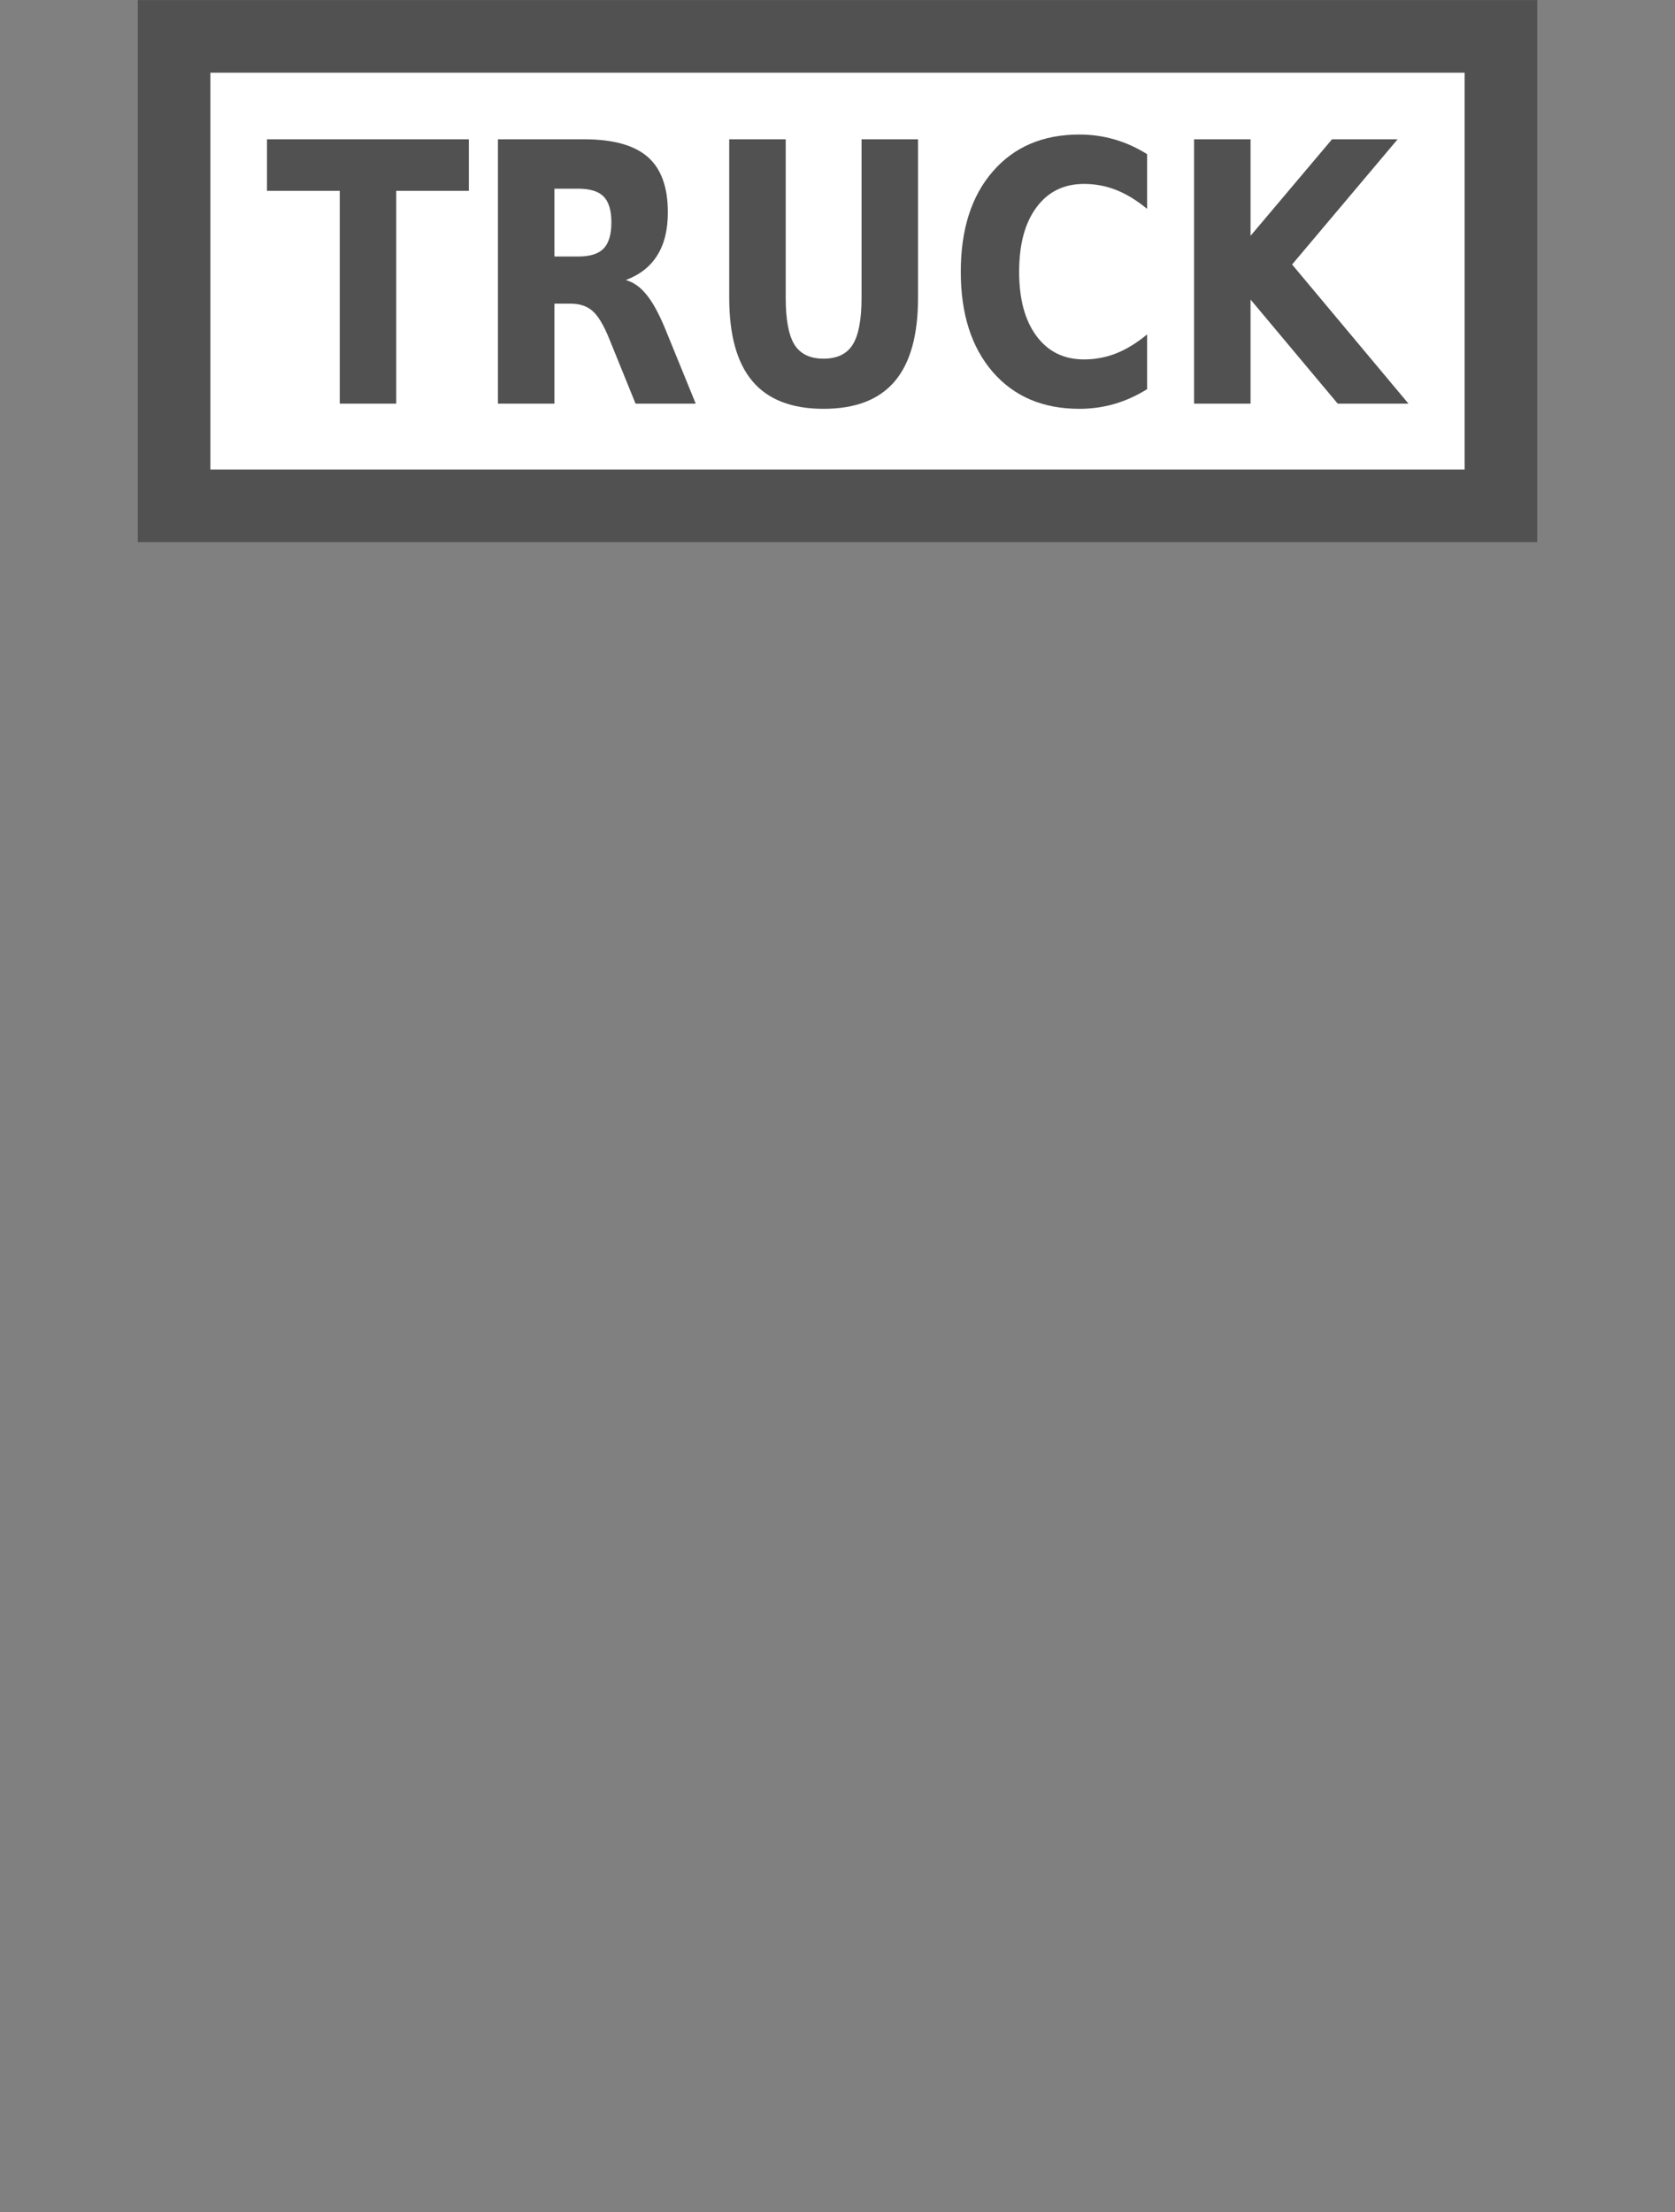 <svg width="25" height="33" viewBox="0 0 25 33" fill="none" xmlns="http://www.w3.org/2000/svg">
<rect x="0" y="0" width="25" height="33" fill="#808080" stroke="none"/>
<path d="M22.402 0.543H2.598V7.546H22.402V0.543Z" fill="white" stroke="#515151" stroke-width="1.083"/>
<path d="M3.985 2.078H6.998V2.847H5.914V6.022H5.071V2.847H3.985V2.078V2.078Z" fill="#515151"/>
<path d="M8.63 3.827C8.807 3.827 8.933 3.787 9.009 3.708C9.086 3.629 9.125 3.499 9.125 3.317C9.125 3.138 9.086 3.009 9.009 2.932C8.933 2.854 8.807 2.815 8.63 2.815H8.275V3.827H8.63V3.827ZM8.275 4.53V6.022H7.432V2.078H8.72C9.15 2.078 9.466 2.166 9.666 2.34C9.867 2.514 9.968 2.79 9.968 3.167C9.968 3.427 9.916 3.641 9.81 3.809C9.707 3.976 9.55 4.099 9.34 4.178C9.455 4.21 9.558 4.282 9.648 4.395C9.74 4.506 9.833 4.675 9.927 4.902L10.384 6.022H9.486L9.088 5.042C9.007 4.845 8.926 4.71 8.842 4.638C8.761 4.566 8.651 4.53 8.514 4.53H8.275V4.53Z" fill="#515151"/>
<path d="M10.884 2.078H11.727V4.443C11.727 4.768 11.771 5.002 11.858 5.143C11.947 5.282 12.092 5.351 12.292 5.351C12.493 5.351 12.638 5.282 12.726 5.143C12.815 5.002 12.859 4.768 12.859 4.443V2.078H13.702V4.443C13.702 5.001 13.586 5.416 13.354 5.689C13.122 5.962 12.768 6.099 12.292 6.099C11.817 6.099 11.464 5.962 11.232 5.689C11 5.416 10.884 5.001 10.884 4.443V2.078V2.078Z" fill="#515151"/>
<path d="M17.121 5.806C16.966 5.902 16.805 5.976 16.637 6.025C16.469 6.074 16.294 6.099 16.111 6.099C15.567 6.099 15.135 5.916 14.817 5.549C14.499 5.181 14.34 4.683 14.34 4.054C14.34 3.424 14.499 2.925 14.817 2.559C15.135 2.191 15.567 2.007 16.111 2.007C16.294 2.007 16.469 2.032 16.637 2.081C16.805 2.13 16.966 2.203 17.121 2.3V3.116C16.965 2.988 16.811 2.894 16.659 2.834C16.507 2.774 16.347 2.744 16.179 2.744C15.879 2.744 15.642 2.86 15.47 3.093C15.297 3.325 15.211 3.646 15.211 4.054C15.211 4.461 15.297 4.781 15.47 5.013C15.642 5.246 15.879 5.362 16.179 5.362C16.347 5.362 16.507 5.332 16.659 5.272C16.811 5.212 16.965 5.118 17.121 4.989V5.806V5.806Z" fill="#515151"/>
<path d="M17.822 2.078H18.665V3.518L19.881 2.078H20.86L19.285 3.946L21.022 6.022H19.966L18.665 4.469V6.022H17.822V2.078V2.078Z" fill="#515151"/>
</svg>
